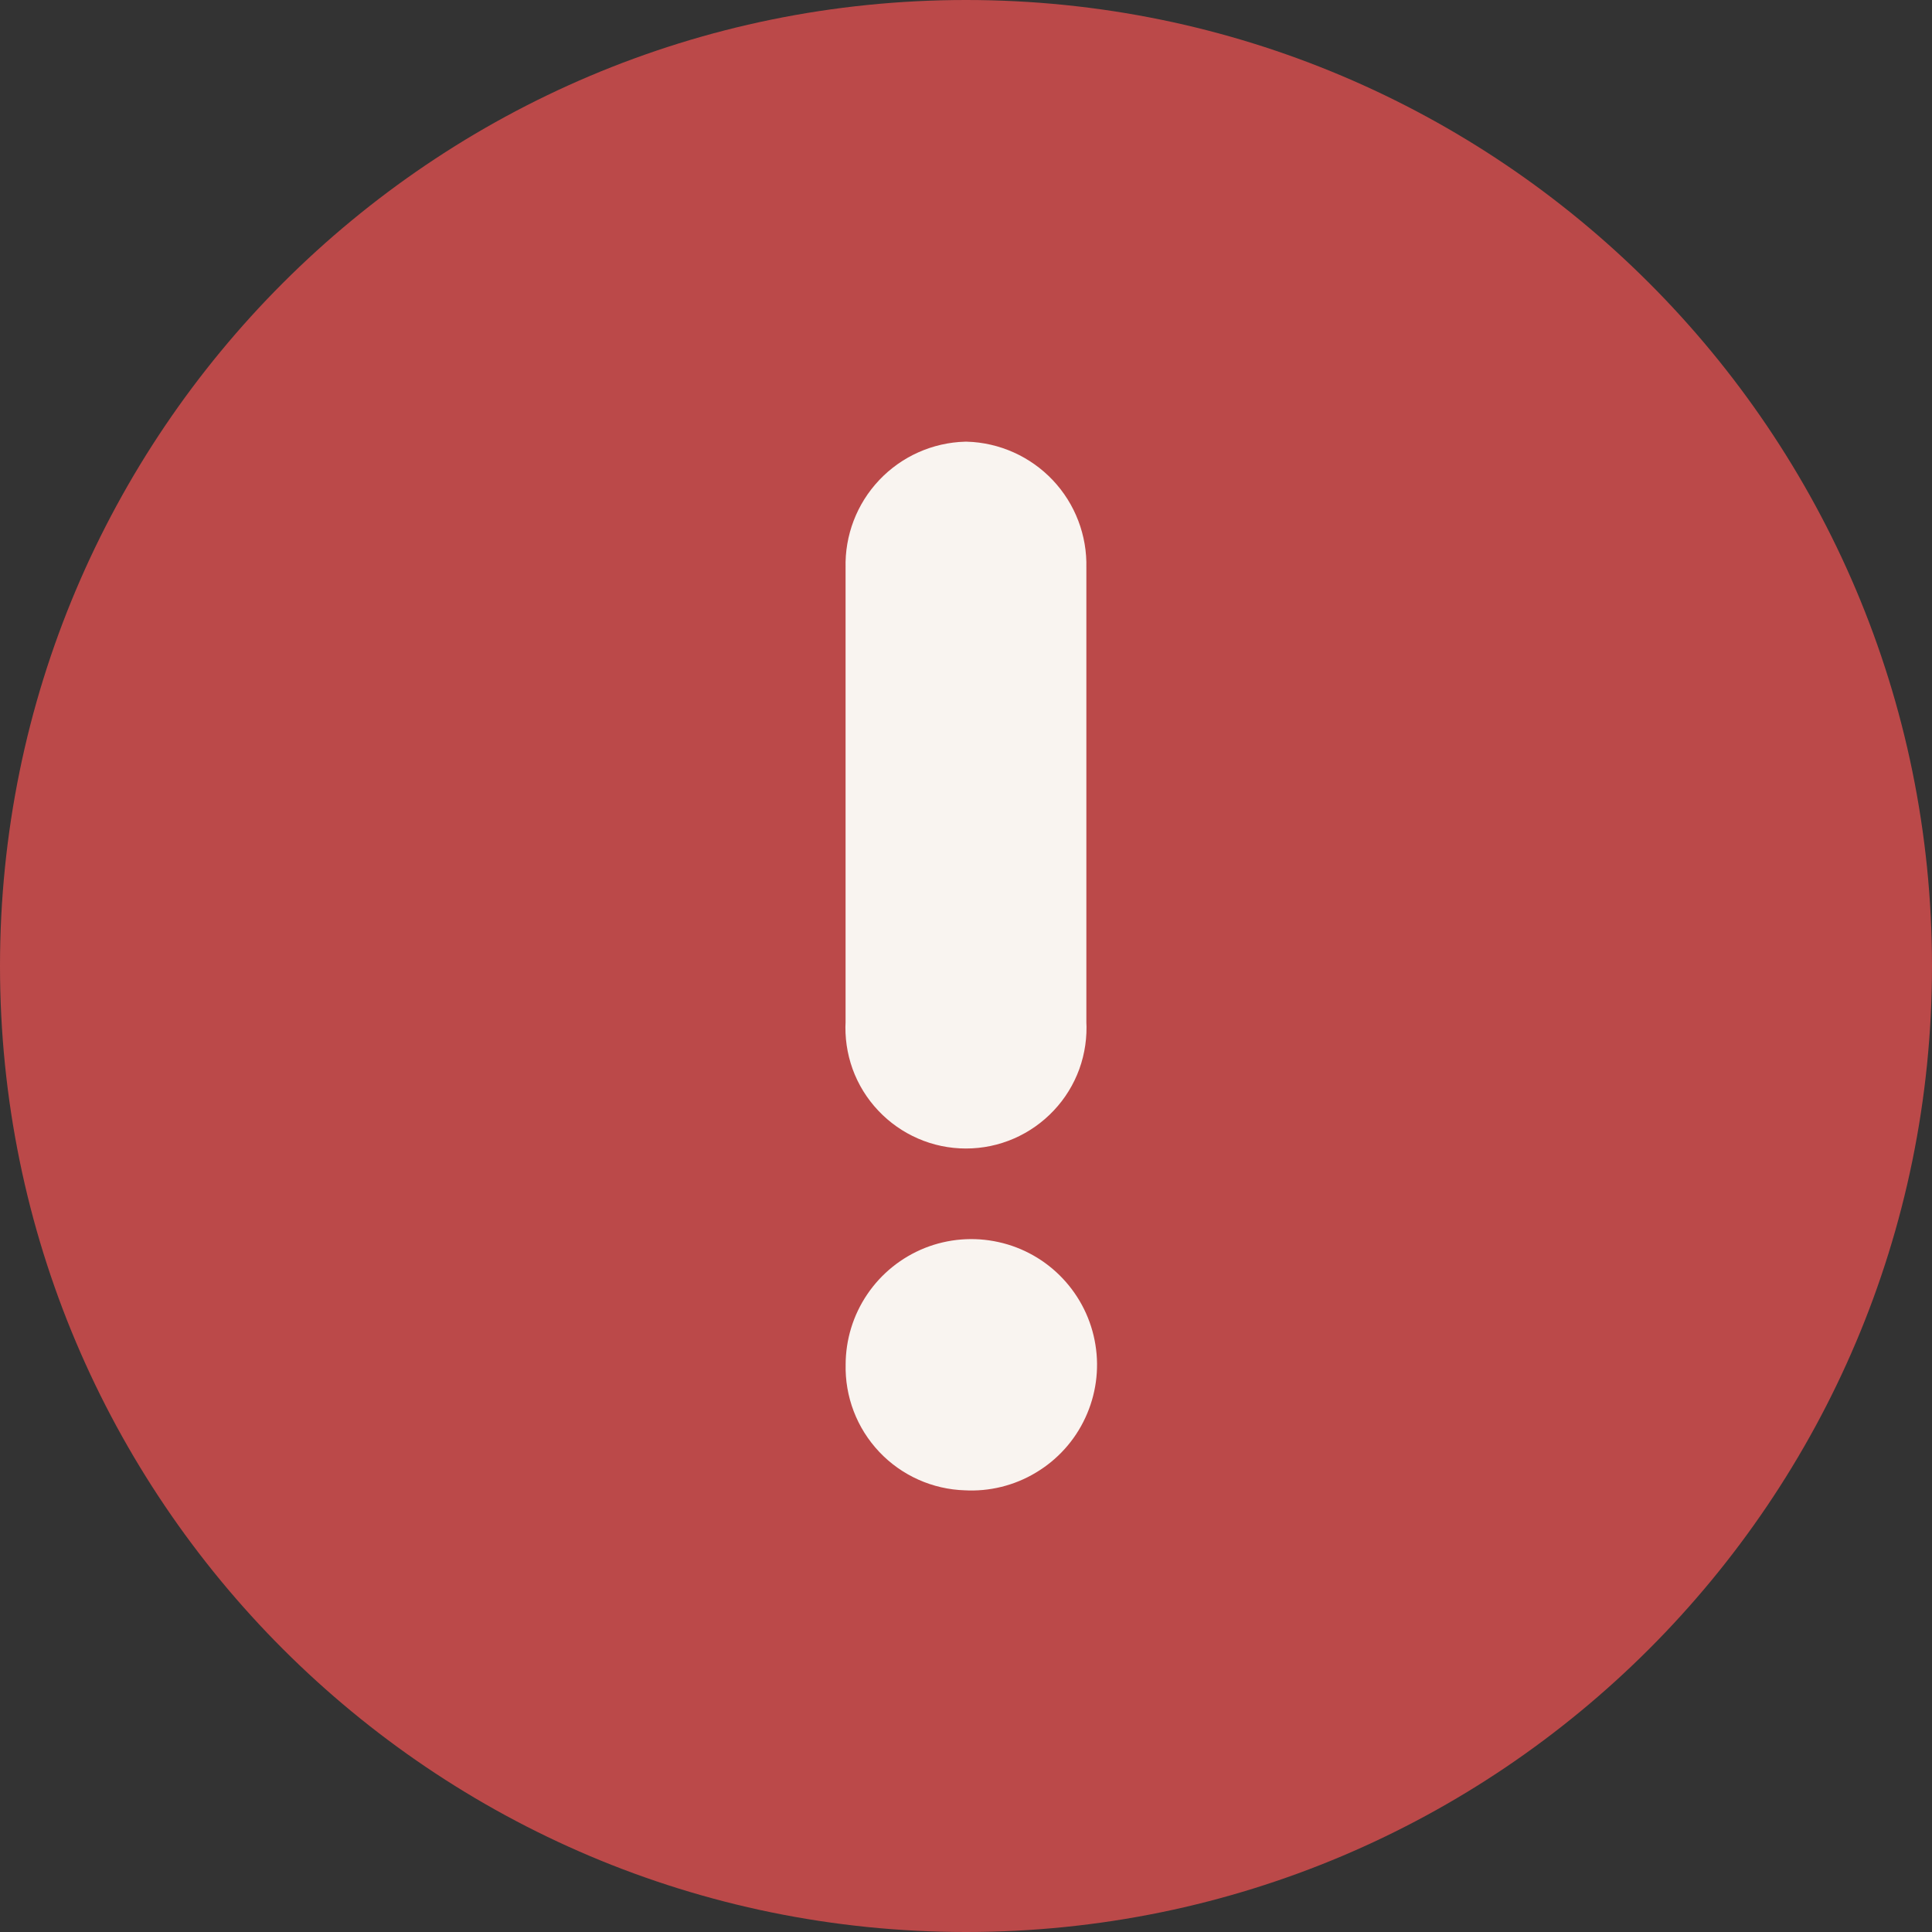 <svg width="30" height="30" viewBox="0 0 30 30" fill="none" xmlns="http://www.w3.org/2000/svg">
<rect x="0" y="0" width="30" height="30" fill="#333333" stroke="none"/>
<path d="M15 30C23.284 30 30 23.284 30 15C30 6.716 23.284 0 15 0C6.716 0 0 6.716 0 15C0 23.284 6.716 30 15 30Z" fill="#BB4949"/>
<path fill-rule="evenodd" clip-rule="evenodd" d="M15 7.358C15.373 7.369 15.727 7.528 15.984 7.799C16.241 8.071 16.379 8.433 16.369 8.807V15.879C16.38 16.066 16.353 16.253 16.29 16.429C16.226 16.605 16.127 16.766 15.998 16.902C15.87 17.038 15.715 17.147 15.544 17.221C15.372 17.296 15.187 17.334 14.999 17.334C14.812 17.334 14.627 17.296 14.455 17.221C14.284 17.147 14.129 17.038 14.001 16.902C13.872 16.766 13.773 16.605 13.709 16.429C13.646 16.253 13.619 16.066 13.63 15.879V8.807C13.62 8.433 13.758 8.071 14.015 7.799C14.272 7.527 14.626 7.369 15 7.358ZM15 22.642C15.29 22.659 15.579 22.588 15.828 22.438C16.078 22.289 16.277 22.069 16.399 21.805C16.522 21.541 16.563 21.247 16.516 20.96C16.47 20.673 16.338 20.407 16.138 20.195C15.939 19.984 15.68 19.837 15.396 19.775C15.112 19.712 14.816 19.736 14.546 19.843C14.276 19.951 14.044 20.137 13.881 20.378C13.718 20.618 13.631 20.902 13.631 21.193C13.621 21.567 13.759 21.929 14.016 22.201C14.272 22.472 14.626 22.631 15 22.642Z" fill="#F9F4F0" stroke="#F9F4F0"/>
</svg>
